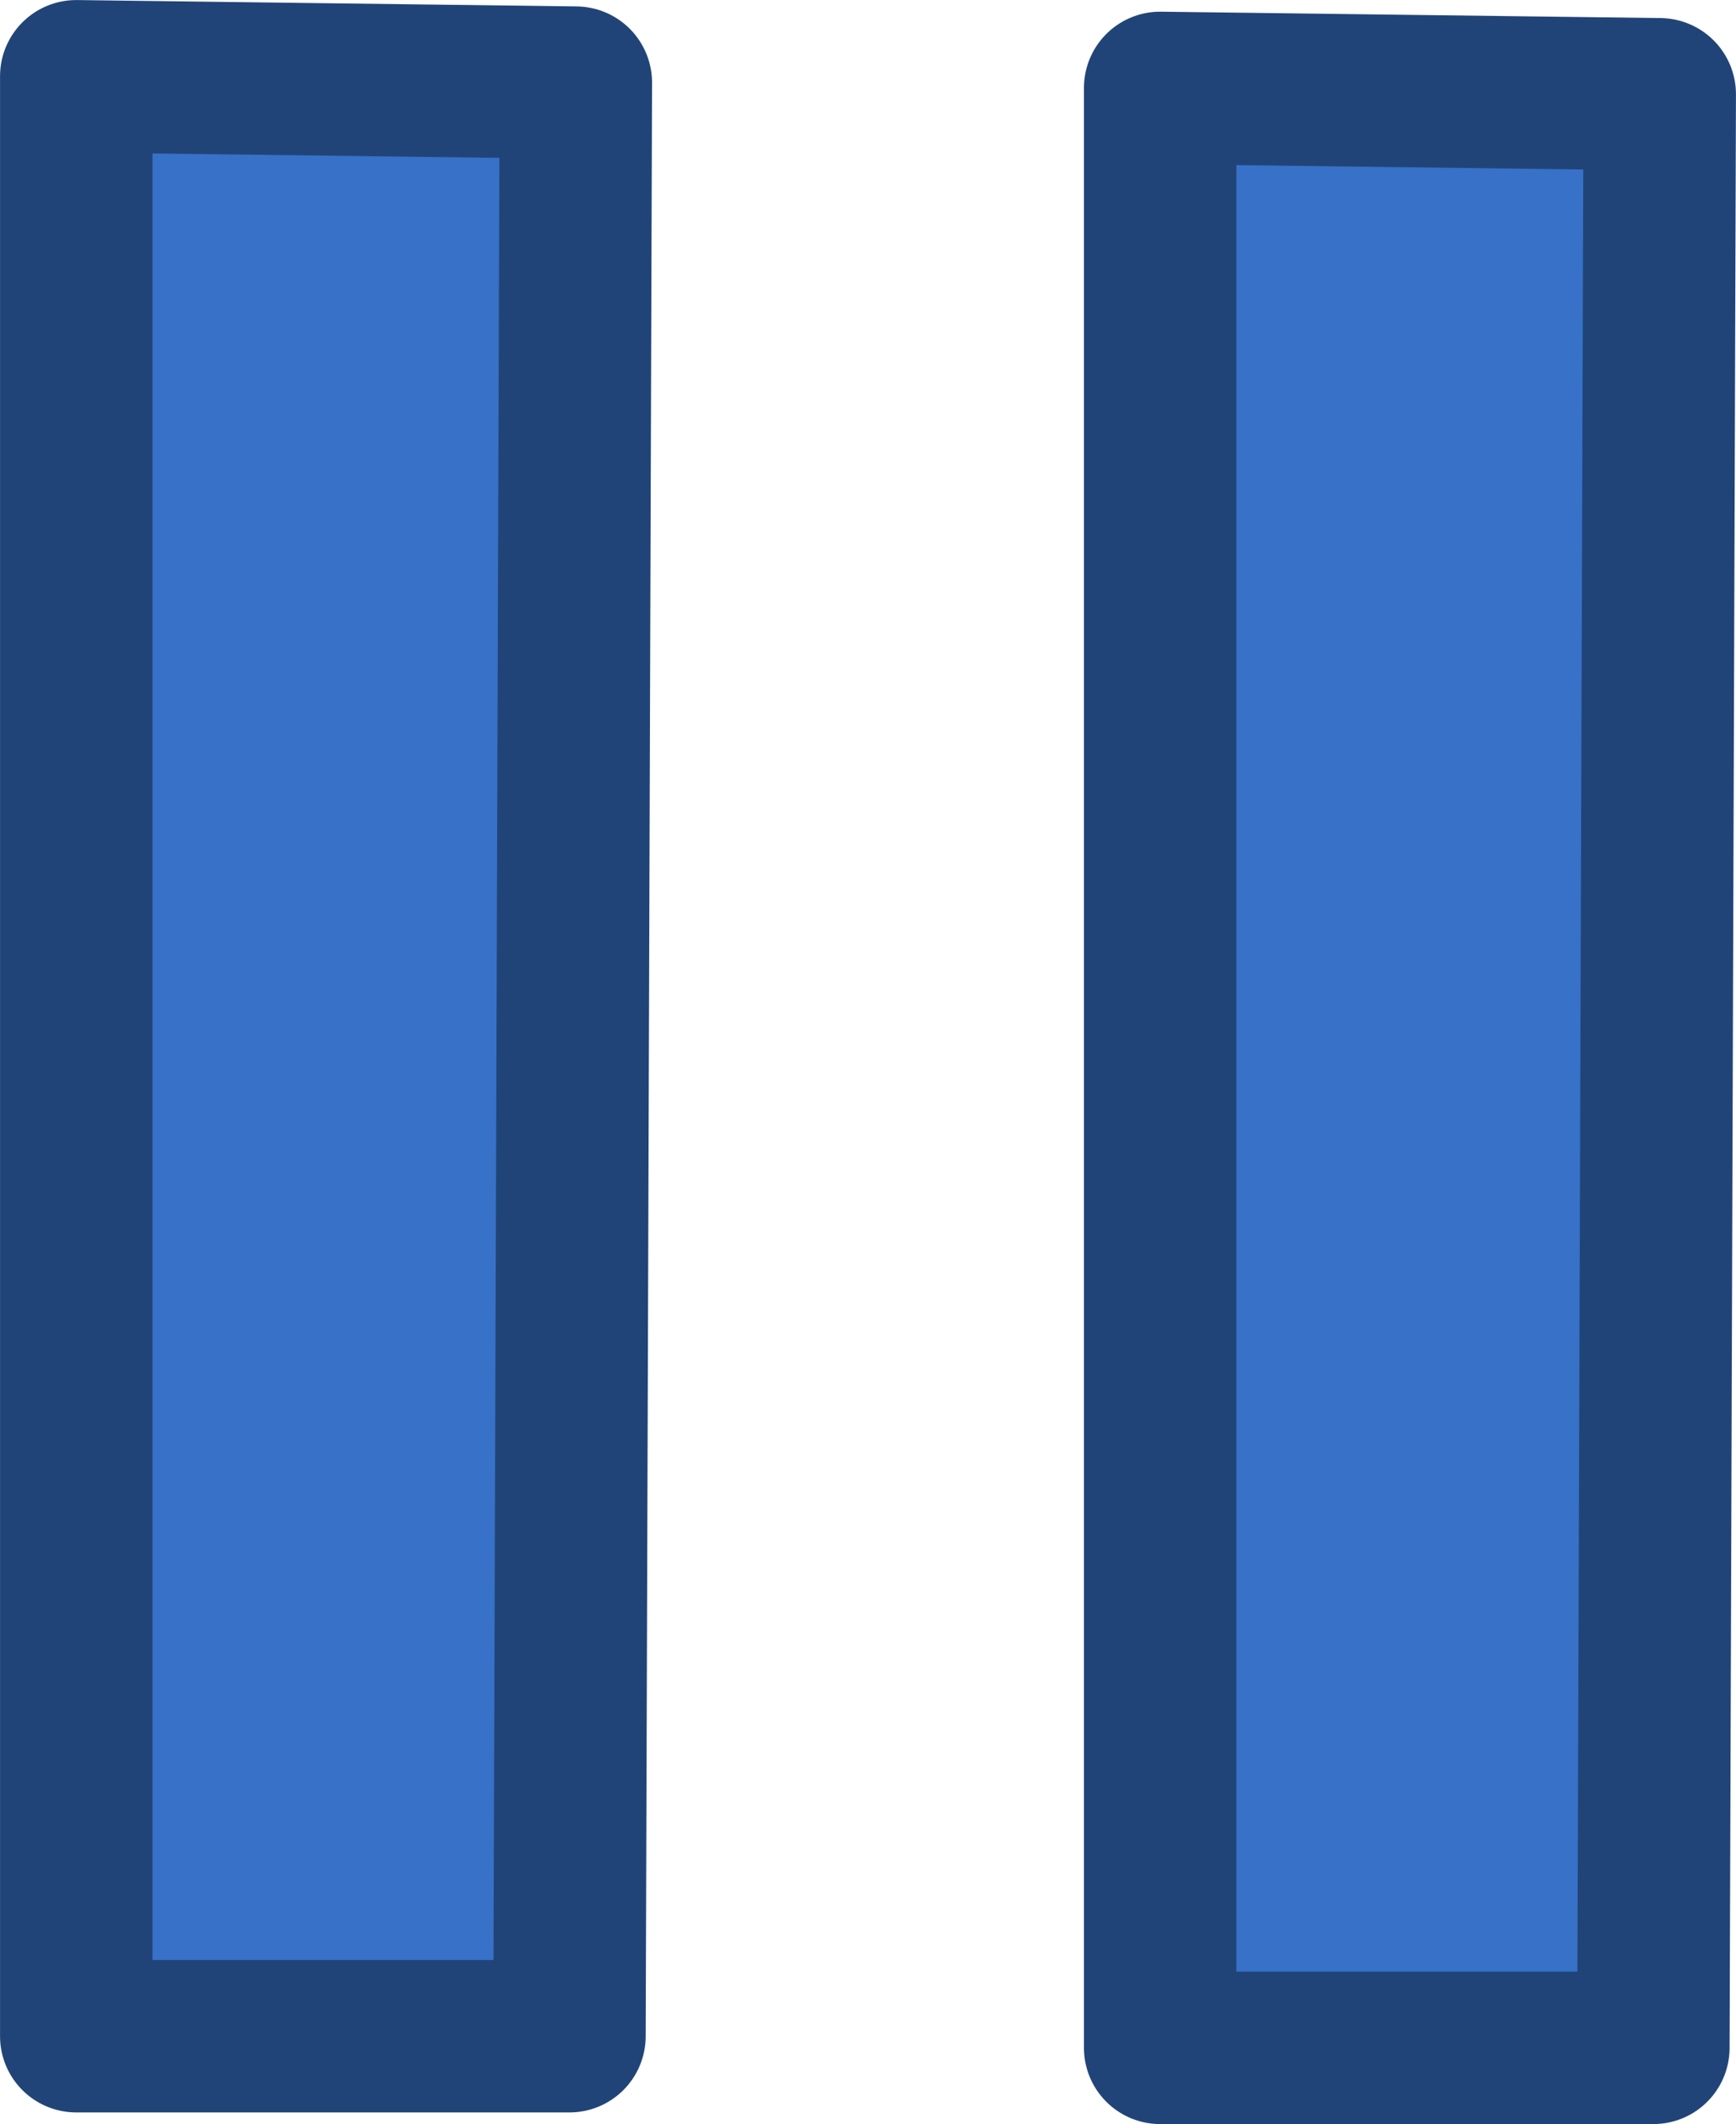 <?xml version="1.0" encoding="UTF-8" standalone="no"?>
<!-- Created with Inkscape (http://www.inkscape.org/) -->

<svg
   xmlns:dc="http://purl.org/dc/elements/1.1/"
   xmlns:cc="http://creativecommons.org/ns#"
   xmlns:rdf="http://www.w3.org/1999/02/22-rdf-syntax-ns#"
   xmlns:svg="http://www.w3.org/2000/svg"
   xmlns="http://www.w3.org/2000/svg"
   xmlns:sodipodi="http://sodipodi.sourceforge.net/DTD/sodipodi-0.dtd"
   xmlns:inkscape="http://www.inkscape.org/namespaces/inkscape"
   width="11.532mm"
   height="14.111mm"
   viewBox="0 0 40.86 50"
   id="svg5389"
   version="1.1"
   inkscape:version="0.91 r13725"
   sodipodi:docname="pause.svg">
  <defs
     id="defs5391" />
  <sodipodi:namedview
     id="base"
     pagecolor="#ffffff"
     bordercolor="#666666"
     borderopacity="1.0"
     inkscape:pageopacity="0.0"
     inkscape:pageshadow="2"
     inkscape:zoom="0.49497475"
     inkscape:cx="524.27044"
     inkscape:cy="-10.001864"
     inkscape:document-units="px"
     inkscape:current-layer="layer1"
     showgrid="false"
     inkscape:window-width="1280"
     inkscape:window-height="657"
     inkscape:window-x="-8"
     inkscape:window-y="-8"
     inkscape:window-maximized="1"
     fit-margin-top="0"
     fit-margin-left="0"
     fit-margin-right="0"
     fit-margin-bottom="0" />
  <g
     inkscape:label="Ebene 1"
     inkscape:groupmode="layer"
     id="layer1"
     transform="translate(-95,-443.841)">
    <path
       style="fill:#3771c8;fill-opacity:1;fill-rule:evenodd;stroke:#214478;stroke-width:3.588;stroke-linecap:butt;stroke-linejoin:round;stroke-miterlimit:4;stroke-dasharray:none;stroke-opacity:1"
       d="m 96.794,445.636 11.759,0.15 -0.15,45.987 -11.609,0 z"
       id="path5410"
       inkscape:connector-curvature="0"
       sodipodi:nodetypes="ccccc" />
    <path
       style="fill:#3771c8;fill-opacity:1;fill-rule:evenodd;stroke:#214478;stroke-width:3.588;stroke-linecap:butt;stroke-linejoin:round;stroke-miterlimit:4;stroke-dasharray:none;stroke-opacity:1"
       d="m 122.307,445.91 11.759,0.15 -0.15,45.987 -11.609,0 z"
       id="path5410-9"
       inkscape:connector-curvature="0"
       sodipodi:nodetypes="ccccc" />
  </g>
</svg>

